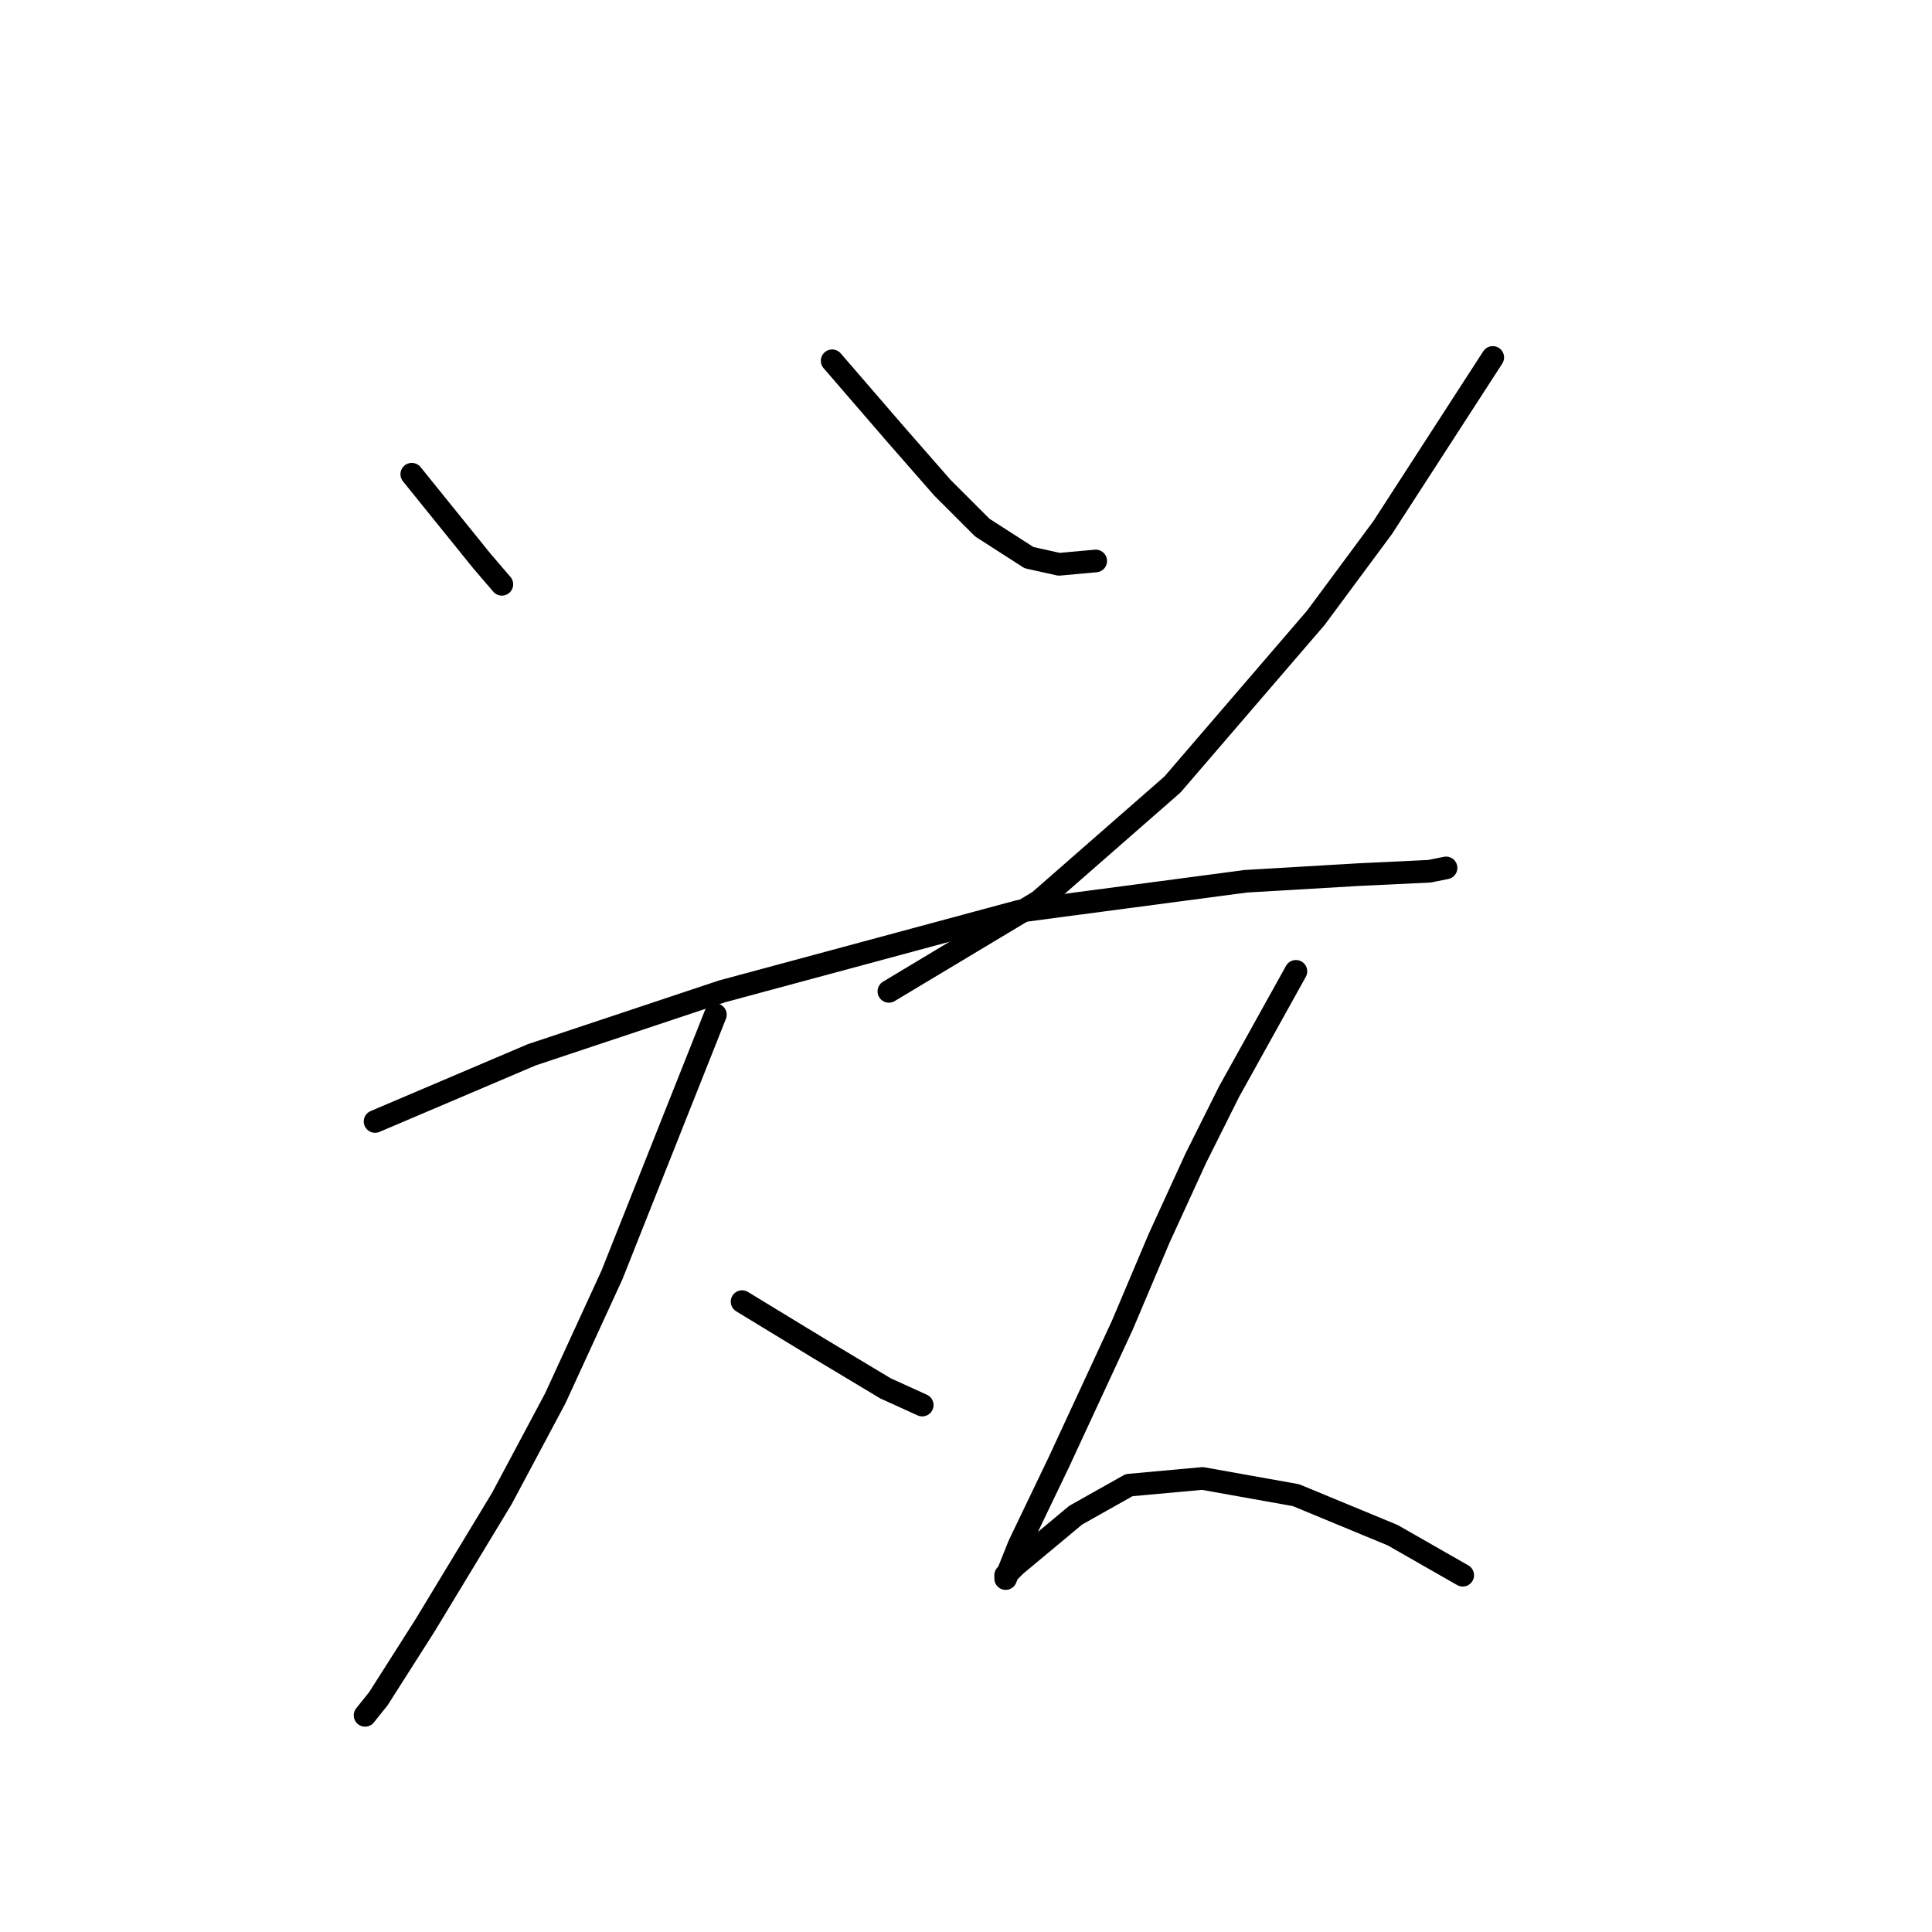 <?xml version="1.0" standalone="no"?>
    <svg width="256" height="256" xmlns="http://www.w3.org/2000/svg" version="1.1">
    <polyline stroke="black" stroke-width="3" stroke-linecap="round" fill="transparent" stroke-linejoin="round" points="54.562 62.836 63.846 74.331 66.499 77.425 66.499 77.425 " />
        <polyline stroke="black" stroke-width="3" stroke-linecap="round" fill="transparent" stroke-linejoin="round" points="110.265 47.805 118.665 57.531 121.759 61.068 124.854 64.605 130.159 69.91 136.348 73.888 140.327 74.773 145.19 74.331 145.19 74.331 " />
        <polyline stroke="black" stroke-width="3" stroke-linecap="round" fill="transparent" stroke-linejoin="round" points="197.798 47.363 183.209 69.91 174.368 81.846 155.358 103.95 137.674 119.423 117.781 131.36 117.781 131.36 " />
        <polyline stroke="black" stroke-width="3" stroke-linecap="round" fill="transparent" stroke-linejoin="round" points="49.699 148.601 70.477 139.759 95.676 131.36 135.022 120.75 165.084 116.771 180.115 115.887 189.399 115.445 191.609 115.002 191.609 115.002 " />
        <polyline stroke="black" stroke-width="3" stroke-linecap="round" fill="transparent" stroke-linejoin="round" points="94.792 134.454 81.087 168.937 73.572 185.294 66.499 198.557 56.331 215.356 50.141 225.082 48.373 227.292 48.373 227.292 " />
        <polyline stroke="black" stroke-width="3" stroke-linecap="round" fill="transparent" stroke-linejoin="round" points="98.329 172.474 108.497 178.663 112.918 181.315 117.338 183.968 122.201 186.178 122.201 186.178 " />
        <polyline stroke="black" stroke-width="3" stroke-linecap="round" fill="transparent" stroke-linejoin="round" points="171.715 128.707 162.873 144.622 158.453 153.464 153.59 164.074 148.727 175.568 140.327 193.694 135.022 204.746 133.254 209.167 133.254 208.725 134.58 207.399 142.537 200.767 149.611 196.788 159.337 195.904 171.715 198.115 184.536 203.42 193.819 208.725 193.819 208.725 " />
        </svg>